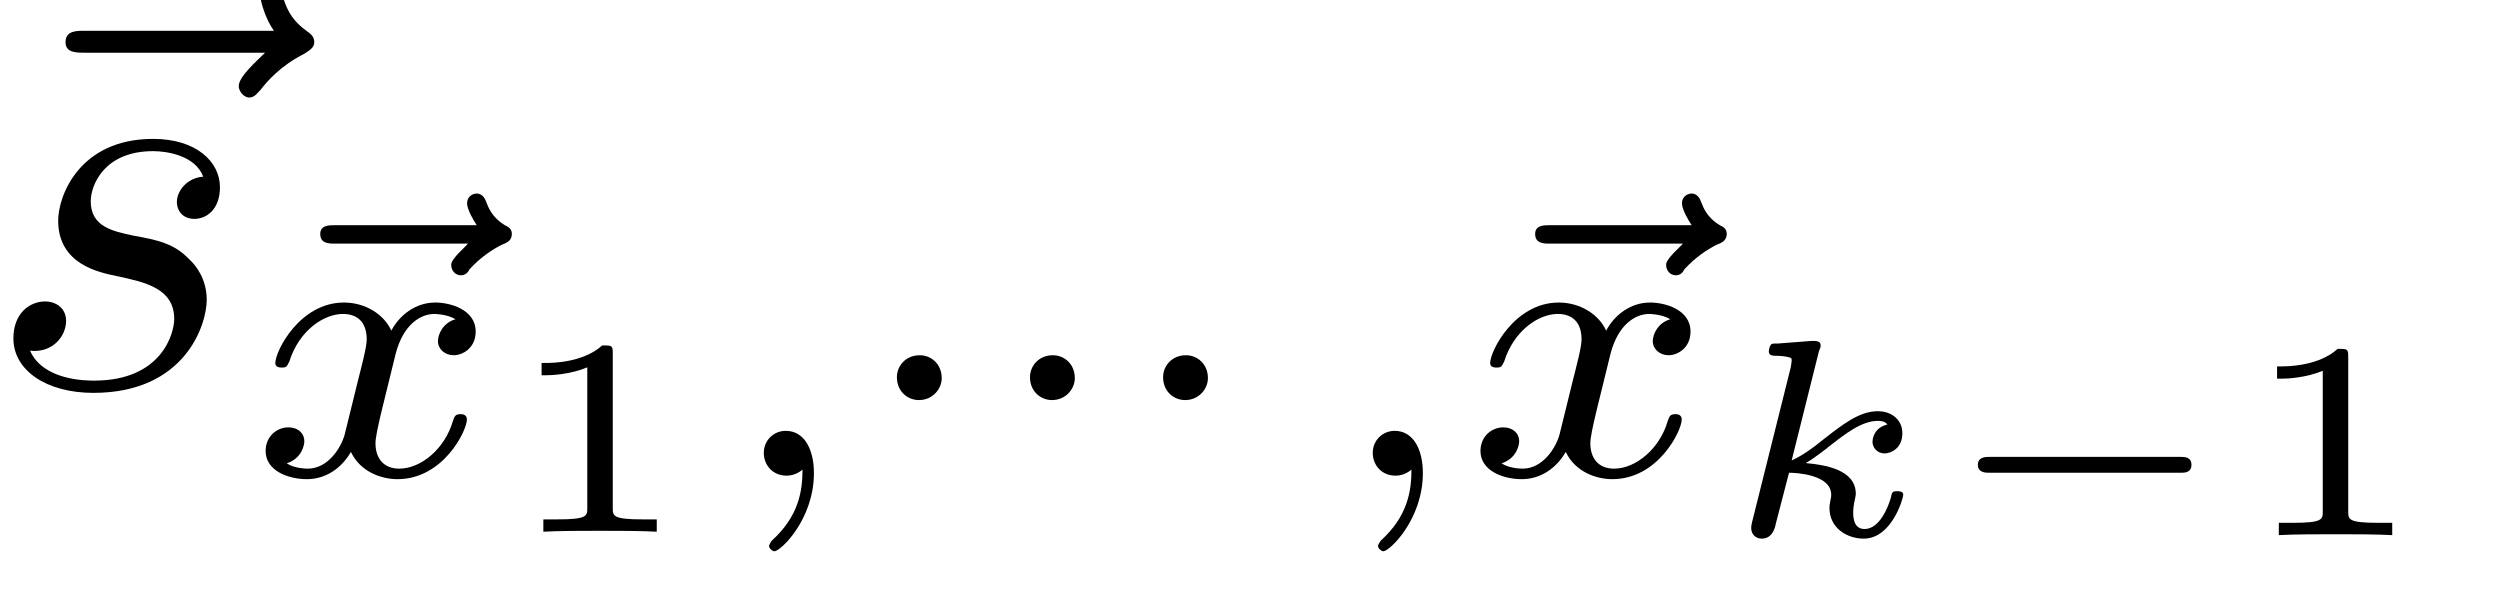 <?xml version="1.0" encoding="UTF-8"?>
<svg xmlns="http://www.w3.org/2000/svg" xmlns:xlink="http://www.w3.org/1999/xlink" width="44.442pt" height="10.566pt" viewBox="0 0 44.442 10.566" version="1.2">
<defs>
<g>
<symbol overflow="visible" id="glyph0-0">
<path style="stroke:none;" d=""/>
</symbol>
<symbol overflow="visible" id="glyph0-1">
<path style="stroke:none;" d="M 6.234 -6.125 C 6.234 -6.234 6.156 -6.281 6.094 -6.328 C 5.875 -6.484 5.766 -6.656 5.688 -6.891 C 5.656 -6.984 5.625 -7.125 5.484 -7.125 C 5.344 -7.125 5.281 -6.984 5.281 -6.906 C 5.281 -6.859 5.359 -6.547 5.516 -6.328 L 2.156 -6.328 C 2 -6.328 1.812 -6.328 1.812 -6.125 C 1.812 -5.938 2 -5.938 2.156 -5.938 L 5.359 -5.938 C 5.219 -5.797 4.891 -5.516 4.891 -5.344 C 4.891 -5.25 4.984 -5.141 5.078 -5.141 C 5.172 -5.141 5.219 -5.219 5.281 -5.281 C 5.391 -5.422 5.625 -5.703 6.062 -5.922 C 6.125 -5.969 6.234 -6.016 6.234 -6.125 Z M 6.234 -6.125 "/>
</symbol>
<symbol overflow="visible" id="glyph0-2">
<path style="stroke:none;" d="M 3.953 -1.547 C 3.953 -1.906 3.766 -2.156 3.641 -2.266 C 3.375 -2.547 3.078 -2.609 2.641 -2.688 C 2.281 -2.766 1.891 -2.844 1.891 -3.297 C 1.891 -3.578 2.125 -4.188 3 -4.188 C 3.25 -4.188 3.75 -4.109 3.891 -3.734 C 3.625 -3.719 3.422 -3.5 3.422 -3.281 C 3.422 -3.141 3.516 -2.984 3.734 -2.984 C 3.953 -2.984 4.188 -3.156 4.188 -3.547 C 4.188 -4 3.766 -4.406 3 -4.406 C 1.688 -4.406 1.312 -3.391 1.312 -2.953 C 1.312 -2.172 2.047 -2.031 2.344 -1.969 C 2.859 -1.859 3.375 -1.75 3.375 -1.203 C 3.375 -0.953 3.156 -0.109 1.953 -0.109 C 1.812 -0.109 1.047 -0.109 0.812 -0.641 C 1.203 -0.594 1.453 -0.891 1.453 -1.172 C 1.453 -1.391 1.281 -1.516 1.078 -1.516 C 0.812 -1.516 0.516 -1.312 0.516 -0.859 C 0.516 -0.297 1.094 0.109 1.938 0.109 C 3.562 0.109 3.953 -1.094 3.953 -1.547 Z M 3.953 -1.547 "/>
</symbol>
<symbol overflow="visible" id="glyph1-0">
<path style="stroke:none;" d=""/>
</symbol>
<symbol overflow="visible" id="glyph1-1">
<path style="stroke:none;" d="M 4.812 -4.297 C 4.812 -4.391 4.75 -4.422 4.688 -4.453 C 4.453 -4.594 4.391 -4.781 4.359 -4.859 C 4.344 -4.906 4.297 -5.016 4.188 -5.016 C 4.125 -5.016 4.016 -4.969 4.016 -4.844 C 4.016 -4.734 4.125 -4.547 4.188 -4.453 L 1.672 -4.453 C 1.562 -4.453 1.406 -4.453 1.406 -4.297 C 1.406 -4.125 1.562 -4.125 1.672 -4.125 L 4.031 -4.125 C 3.984 -4.062 3.734 -3.859 3.734 -3.75 C 3.734 -3.641 3.812 -3.562 3.906 -3.562 C 3.984 -3.562 4.031 -3.609 4.062 -3.672 C 4.25 -3.875 4.453 -4.016 4.641 -4.109 C 4.734 -4.141 4.812 -4.188 4.812 -4.297 Z M 4.812 -4.297 "/>
</symbol>
<symbol overflow="visible" id="glyph1-2">
<path style="stroke:none;" d="M 3.906 -1 C 3.906 -1.094 3.812 -1.094 3.797 -1.094 C 3.688 -1.094 3.688 -1.047 3.656 -0.969 C 3.516 -0.484 3.094 -0.125 2.703 -0.125 C 2.422 -0.125 2.281 -0.312 2.281 -0.578 C 2.281 -0.766 2.453 -1.391 2.641 -2.172 C 2.781 -2.703 3.094 -2.875 3.328 -2.875 C 3.328 -2.875 3.547 -2.875 3.703 -2.781 C 3.484 -2.719 3.391 -2.516 3.391 -2.391 C 3.391 -2.25 3.516 -2.141 3.672 -2.141 C 3.828 -2.141 4.062 -2.266 4.062 -2.562 C 4.062 -2.953 3.609 -3.078 3.344 -3.078 C 2.984 -3.078 2.703 -2.844 2.562 -2.578 C 2.438 -2.859 2.109 -3.078 1.719 -3.078 C 0.938 -3.078 0.5 -2.219 0.5 -2 C 0.5 -1.922 0.594 -1.922 0.609 -1.922 C 0.703 -1.922 0.703 -1.938 0.75 -2.031 C 0.922 -2.578 1.359 -2.875 1.703 -2.875 C 1.938 -2.875 2.125 -2.75 2.125 -2.422 C 2.125 -2.281 2.031 -1.938 1.969 -1.688 L 1.734 -0.734 C 1.672 -0.5 1.438 -0.125 1.078 -0.125 C 1.062 -0.125 0.844 -0.125 0.703 -0.219 C 0.984 -0.312 1.016 -0.562 1.016 -0.609 C 1.016 -0.766 0.891 -0.859 0.734 -0.859 C 0.531 -0.859 0.328 -0.703 0.328 -0.438 C 0.328 -0.094 0.719 0.062 1.062 0.062 C 1.391 0.062 1.672 -0.125 1.844 -0.422 C 2.016 -0.062 2.391 0.062 2.672 0.062 C 3.484 0.062 3.906 -0.797 3.906 -1 Z M 3.906 -1 "/>
</symbol>
<symbol overflow="visible" id="glyph1-3">
<path style="stroke:none;" d="M 1.672 -0.047 C 1.672 -0.469 1.5 -0.797 1.172 -0.797 C 0.953 -0.797 0.781 -0.625 0.781 -0.406 C 0.781 -0.188 0.938 0 1.188 0 C 1.359 0 1.469 -0.109 1.469 -0.109 C 1.469 0.266 1.406 0.719 0.922 1.156 C 0.906 1.188 0.875 1.219 0.875 1.25 C 0.875 1.297 0.938 1.344 0.969 1.344 C 1.078 1.344 1.672 0.781 1.672 -0.047 Z M 1.672 -0.047 "/>
</symbol>
<symbol overflow="visible" id="glyph2-0">
<path style="stroke:none;" d=""/>
</symbol>
<symbol overflow="visible" id="glyph2-1">
<path style="stroke:none;" d="M 2.766 0 L 2.766 -0.219 L 2.516 -0.219 C 1.984 -0.219 1.984 -0.281 1.984 -0.422 L 1.984 -3.172 C 1.984 -3.312 1.969 -3.312 1.797 -3.312 C 1.453 -3 0.891 -3 0.797 -3 L 0.719 -3 L 0.719 -2.781 L 0.797 -2.781 C 0.906 -2.781 1.234 -2.797 1.531 -2.922 L 1.531 -0.422 C 1.531 -0.281 1.531 -0.219 1 -0.219 L 0.75 -0.219 L 0.75 0 C 1.016 -0.016 1.469 -0.016 1.75 -0.016 C 2.047 -0.016 2.484 -0.016 2.766 0 Z M 2.766 0 "/>
</symbol>
<symbol overflow="visible" id="glyph3-0">
<path style="stroke:none;" d=""/>
</symbol>
<symbol overflow="visible" id="glyph3-1">
<path style="stroke:none;" d="M 1.578 -1.734 C 1.578 -1.984 1.391 -2.141 1.188 -2.141 C 0.938 -2.141 0.781 -1.953 0.781 -1.75 C 0.781 -1.5 0.969 -1.344 1.172 -1.344 C 1.422 -1.344 1.578 -1.547 1.578 -1.734 Z M 1.578 -1.734 "/>
</symbol>
<symbol overflow="visible" id="glyph4-0">
<path style="stroke:none;" d=""/>
</symbol>
<symbol overflow="visible" id="glyph4-1">
<path style="stroke:none;" d="M 3.328 -0.719 C 3.328 -0.781 3.25 -0.781 3.219 -0.781 C 3.141 -0.781 3.125 -0.766 3.109 -0.672 C 3.062 -0.5 2.906 -0.109 2.641 -0.109 C 2.453 -0.109 2.438 -0.297 2.438 -0.406 C 2.438 -0.406 2.438 -0.484 2.453 -0.562 C 2.469 -0.641 2.484 -0.703 2.484 -0.734 C 2.484 -1.172 1.922 -1.25 1.594 -1.281 C 1.734 -1.359 1.953 -1.531 2.031 -1.594 C 2.312 -1.812 2.594 -2.031 2.875 -2.031 C 2.984 -2.031 3.016 -2 3.047 -1.969 L 3 -1.953 C 2.781 -1.875 2.781 -1.672 2.781 -1.656 C 2.781 -1.578 2.844 -1.453 3 -1.453 C 3.094 -1.453 3.312 -1.531 3.312 -1.812 C 3.312 -2.047 3.125 -2.203 2.875 -2.203 C 2.547 -2.203 2.25 -1.969 1.891 -1.688 C 1.719 -1.547 1.547 -1.422 1.344 -1.328 L 1.828 -3.266 C 1.859 -3.344 1.859 -3.344 1.859 -3.375 C 1.859 -3.453 1.781 -3.453 1.703 -3.453 L 1.094 -3.406 C 1 -3.406 0.984 -3.406 0.969 -3.375 C 0.953 -3.359 0.938 -3.297 0.938 -3.266 C 0.938 -3.188 1.016 -3.188 1.078 -3.188 C 1.078 -3.188 1.172 -3.188 1.25 -3.172 C 1.344 -3.156 1.344 -3.141 1.344 -3.109 C 1.344 -3.094 1.344 -3.078 1.328 -2.984 L 0.641 -0.234 C 0.625 -0.172 0.625 -0.156 0.625 -0.125 C 0.625 -0.016 0.703 0.062 0.812 0.062 C 1 0.062 1.047 -0.125 1.062 -0.203 L 1.297 -1.109 C 1.422 -1.109 2.047 -1.078 2.047 -0.719 C 2.047 -0.688 2.047 -0.672 2.031 -0.609 C 2.016 -0.531 2.016 -0.516 2.016 -0.484 C 2.016 -0.125 2.328 0.062 2.625 0.062 C 3.125 0.062 3.328 -0.656 3.328 -0.719 Z M 3.328 -0.719 "/>
</symbol>
<symbol overflow="visible" id="glyph5-0">
<path style="stroke:none;" d=""/>
</symbol>
<symbol overflow="visible" id="glyph5-1">
<path style="stroke:none;" d="M 4.594 -1.25 C 4.594 -1.391 4.469 -1.391 4.406 -1.391 L 1 -1.391 C 0.938 -1.391 0.797 -1.391 0.797 -1.25 C 0.797 -1.109 0.938 -1.109 1 -1.109 L 4.406 -1.109 C 4.469 -1.109 4.594 -1.109 4.594 -1.25 Z M 4.594 -1.25 "/>
</symbol>
</g>
<clipPath id="clip1">
  <path d="M 0 0 L 44.164 0 L 44.164 10.348 L 0 10.348 Z M 0 0 "/>
</clipPath>
<clipPath id="clip2">
  <rect width="45" height="11"/>
</clipPath>
<g id="surface4" clip-path="url(#clip2)">
<g style="fill:rgb(0%,0%,0%);fill-opacity:1;">
  <use xlink:href="#glyph0-1" x="-0.647" y="6.875"/>
</g>
<g style="fill:rgb(0%,0%,0%);fill-opacity:1;">
  <use xlink:href="#glyph0-2" x="-0.278" y="6.875"/>
</g>
<g style="fill:rgb(0%,0%,0%);fill-opacity:1;">
  <use xlink:href="#glyph1-1" x="4.287" y="8.456"/>
</g>
<g style="fill:rgb(0%,0%,0%);fill-opacity:1;">
  <use xlink:href="#glyph1-2" x="4.394" y="8.456"/>
</g>
<g style="fill:rgb(0%,0%,0%);fill-opacity:1;">
  <use xlink:href="#glyph2-1" x="8.909" y="9.452"/>
</g>
<g style="fill:rgb(0%,0%,0%);fill-opacity:1;">
  <use xlink:href="#glyph1-3" x="12.797" y="8.456"/>
</g>
<g style="fill:rgb(0%,0%,0%);fill-opacity:1;">
  <use xlink:href="#glyph3-1" x="15.163" y="8.456"/>
  <use xlink:href="#glyph3-1" x="17.529" y="8.456"/>
  <use xlink:href="#glyph3-1" x="19.895" y="8.456"/>
</g>
<g style="fill:rgb(0%,0%,0%);fill-opacity:1;">
  <use xlink:href="#glyph1-3" x="23.622" y="8.456"/>
</g>
<g style="fill:rgb(0%,0%,0%);fill-opacity:1;">
  <use xlink:href="#glyph1-1" x="25.884" y="8.456"/>
</g>
<g style="fill:rgb(0%,0%,0%);fill-opacity:1;">
  <use xlink:href="#glyph1-2" x="25.99" y="8.456"/>
</g>
<g style="fill:rgb(0%,0%,0%);fill-opacity:1;">
  <use xlink:href="#glyph4-1" x="30.506" y="9.513"/>
</g>
<g style="fill:rgb(0%,0%,0%);fill-opacity:1;">
  <use xlink:href="#glyph5-1" x="34.363" y="9.513"/>
</g>
<g style="fill:rgb(0%,0%,0%);fill-opacity:1;">
  <use xlink:href="#glyph2-1" x="39.76" y="9.513"/>
</g>
</g>
</defs>
<g id="surface1">
<g clip-path="url(#clip1)" clip-rule="nonzero">
<use xlink:href="#surface4"/>
</g>
</g>
</svg>
